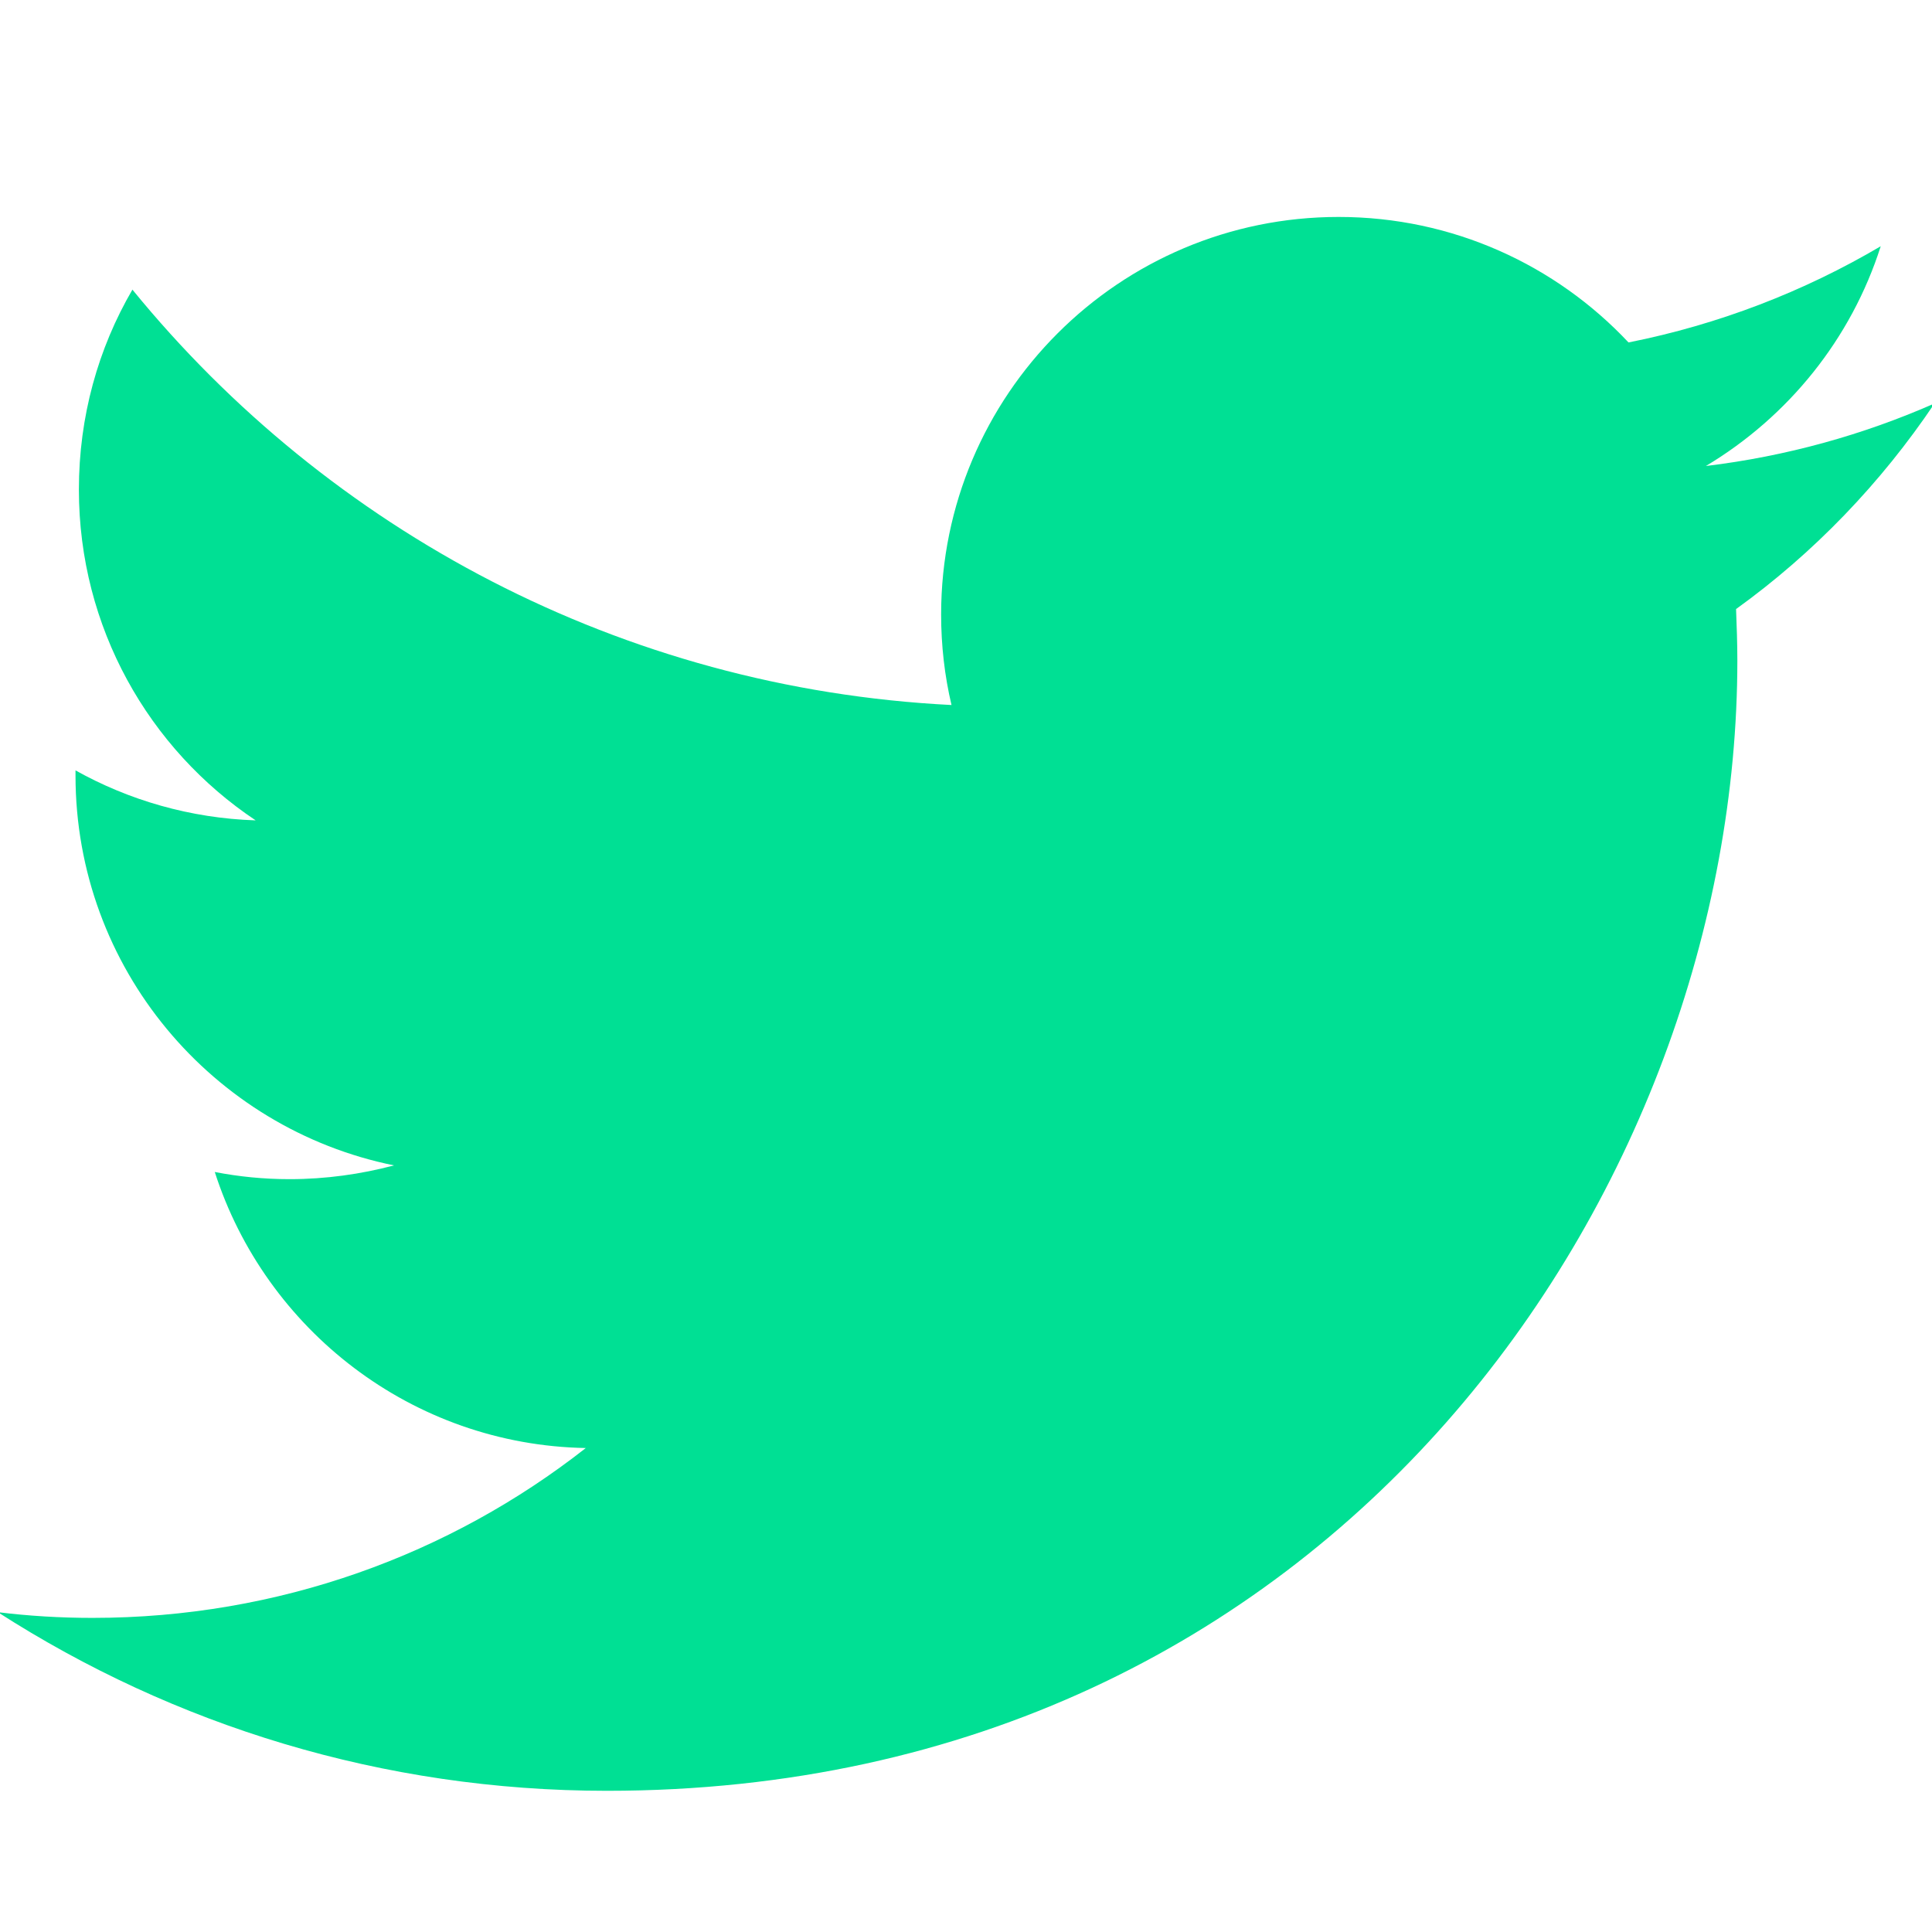 <?xml version="1.0" encoding="UTF-8"?>
<svg xmlns="http://www.w3.org/2000/svg" xmlns:xlink="http://www.w3.org/1999/xlink" viewBox="0 0 24 24" width="24px" height="24px">
<g id="surface131290904">
<path style=" stroke:none;fill-rule:nonzero;fill:rgb(0%,87.843%,58.039%);fill-opacity:1;" d="M 24.031 5.012 C 23.145 5.402 22.191 5.668 21.191 5.789 C 22.215 5.176 22.996 4.211 23.363 3.059 C 22.41 3.621 21.352 4.031 20.23 4.254 C 19.328 3.293 18.047 2.695 16.629 2.695 C 13.902 2.695 11.691 4.906 11.691 7.633 C 11.691 8.016 11.734 8.395 11.82 8.758 C 7.719 8.551 4.082 6.586 1.645 3.598 C 1.219 4.328 0.98 5.176 0.98 6.082 C 0.98 7.793 1.848 9.305 3.176 10.191 C 2.363 10.164 1.602 9.941 0.938 9.57 C 0.938 9.594 0.938 9.613 0.938 9.633 C 0.938 12.027 2.641 14.02 4.895 14.477 C 4.484 14.586 4.047 14.648 3.598 14.648 C 3.277 14.648 2.969 14.617 2.668 14.559 C 3.297 16.516 5.117 17.949 7.277 17.988 C 5.59 19.312 3.461 20.098 1.148 20.098 C 0.75 20.098 0.355 20.074 -0.027 20.027 C 2.156 21.43 4.75 22.246 7.539 22.246 C 16.617 22.246 21.582 14.727 21.582 8.203 C 21.582 7.992 21.574 7.777 21.566 7.566 C 22.531 6.871 23.367 6 24.031 5.012 Z M 24.031 5.012 "/>
</g>
</svg>

